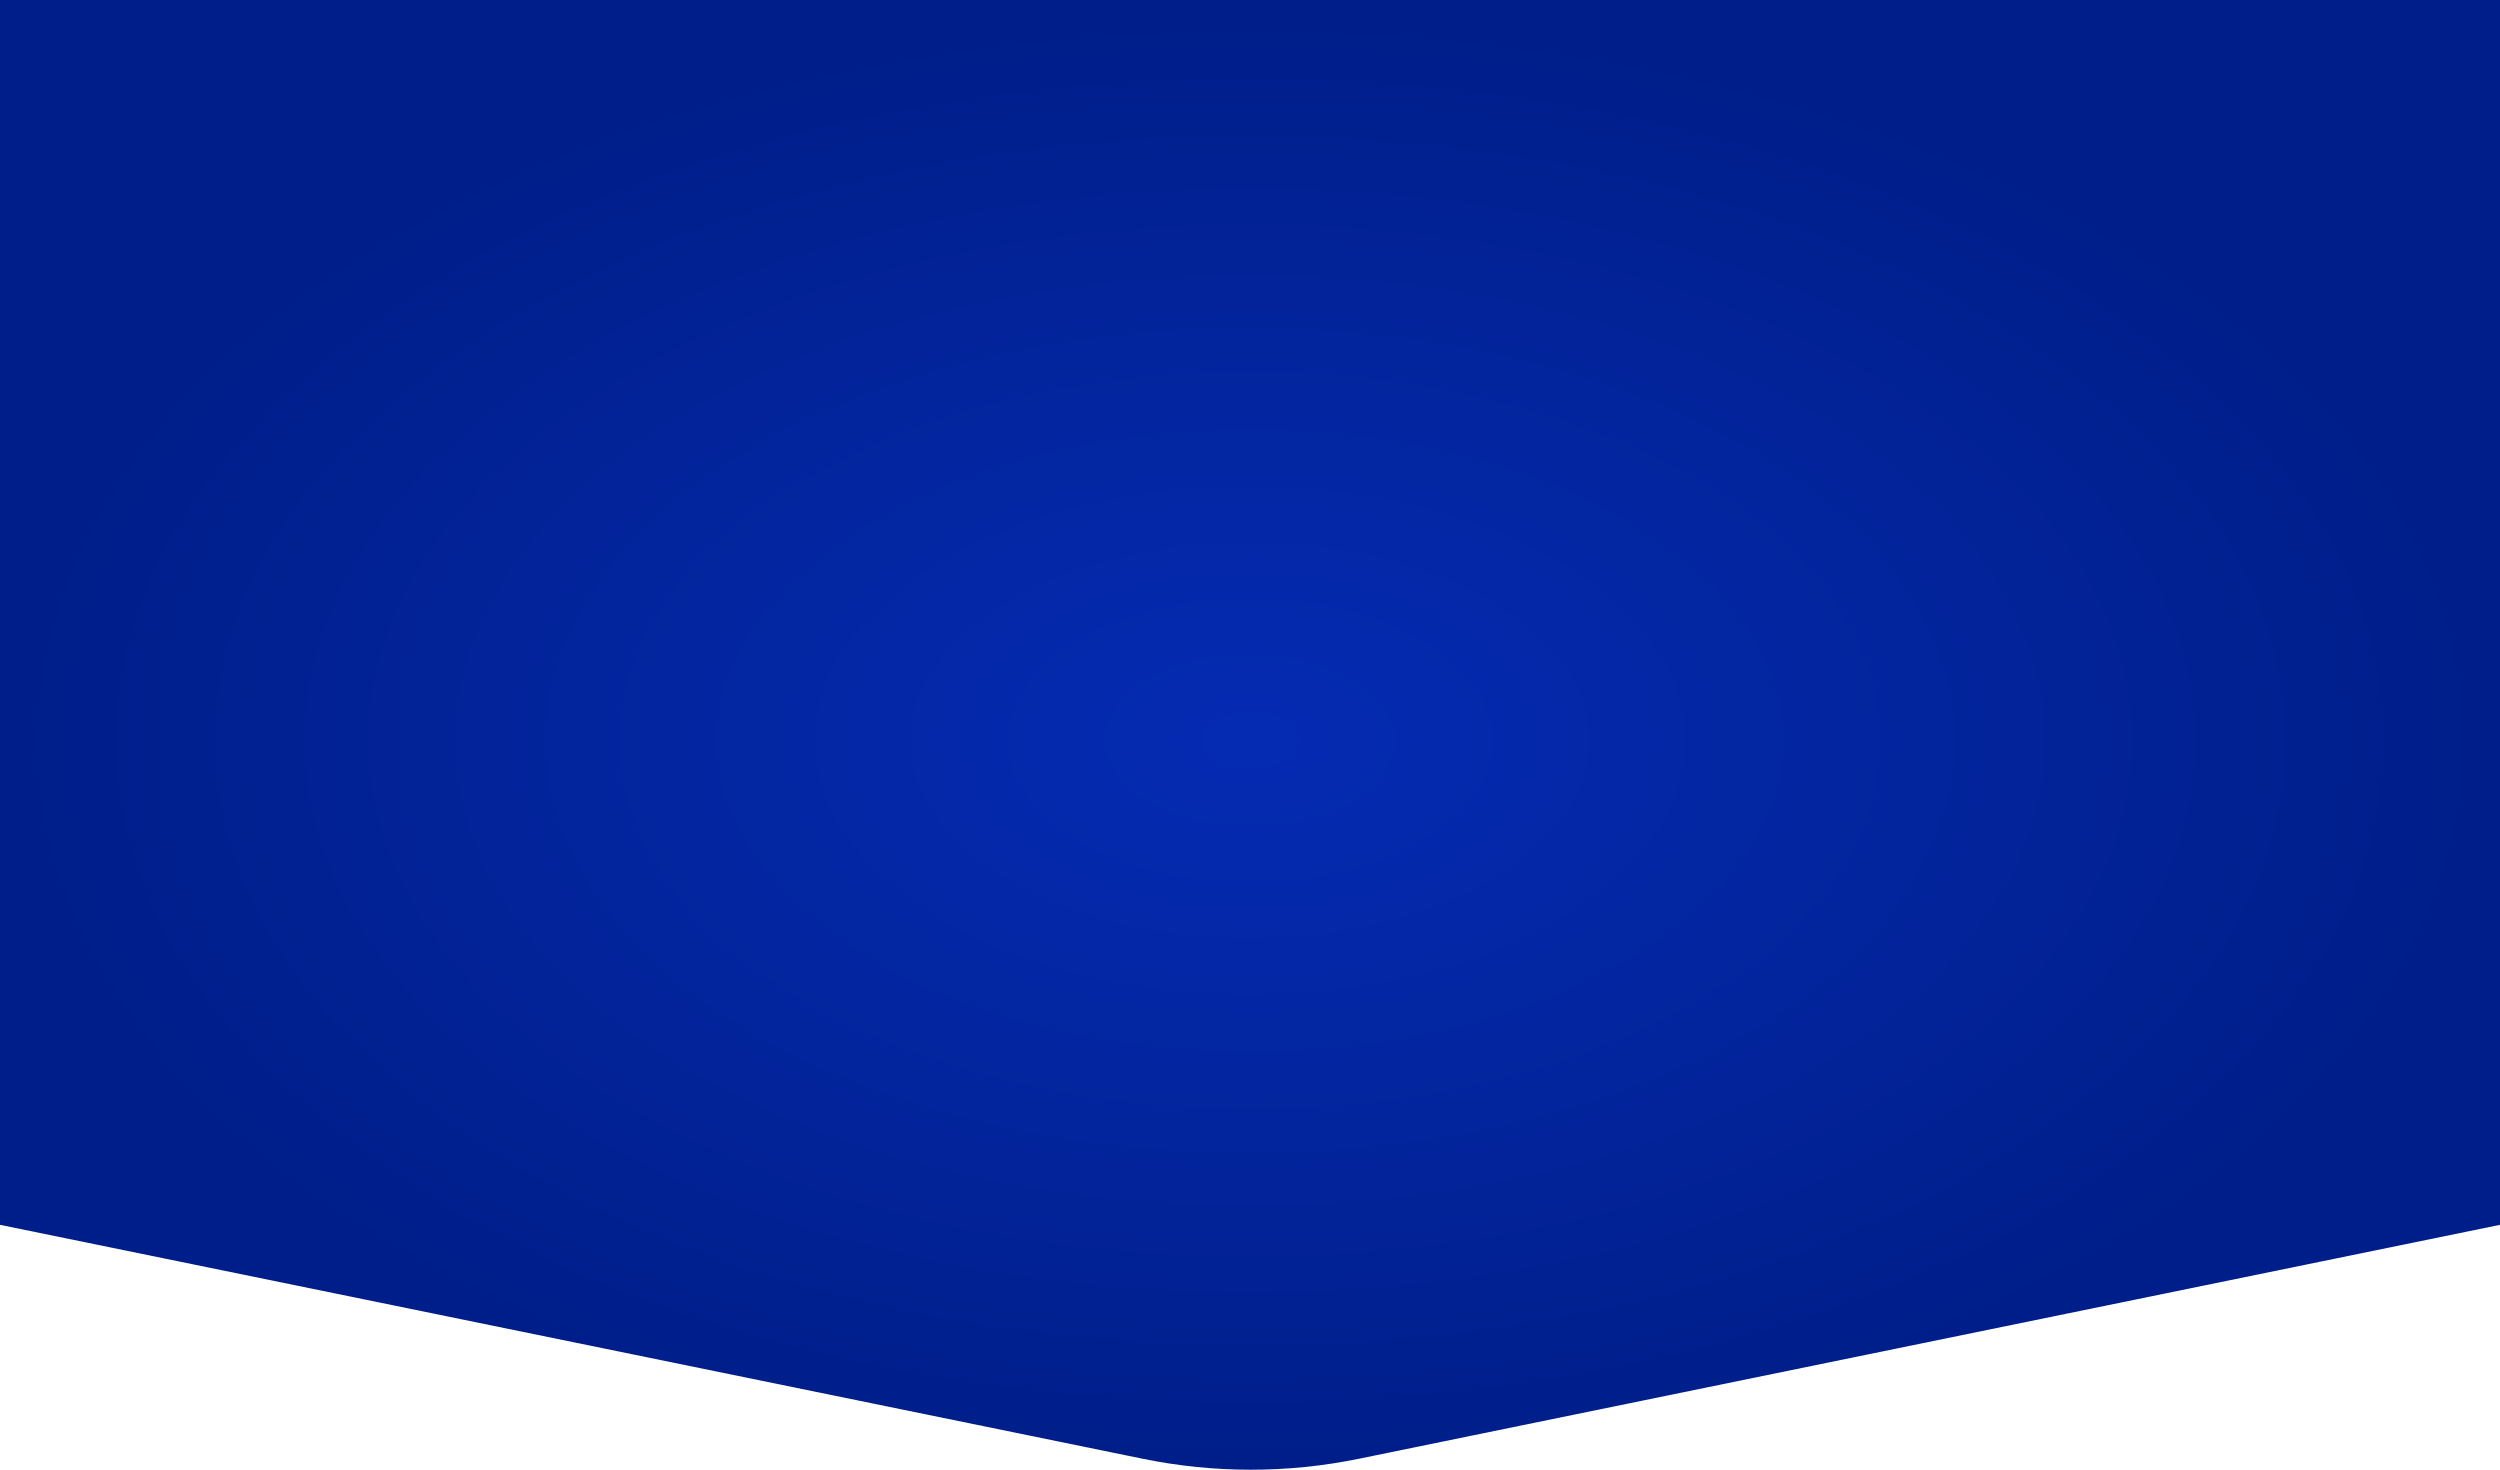 <svg width="1440" height="847" viewBox="0 0 1440 847" fill="none" xmlns="http://www.w3.org/2000/svg">
<path d="M0 3.05176e-05H1440V705.5L782.713 840.246C741.664 848.661 699.335 848.667 658.283 840.263L0 705.5V3.05176e-05Z" fill="url(#paint0_radial)"/>
<defs>
<radialGradient id="paint0_radial" cx="0" cy="0" r="1" gradientUnits="userSpaceOnUse" gradientTransform="translate(720 426.5) rotate(90) scale(426.5 720)">
<stop stop-color="#052BB3"/>
<stop offset="1" stop-color="#001E89"/>
</radialGradient>
</defs>
</svg>
